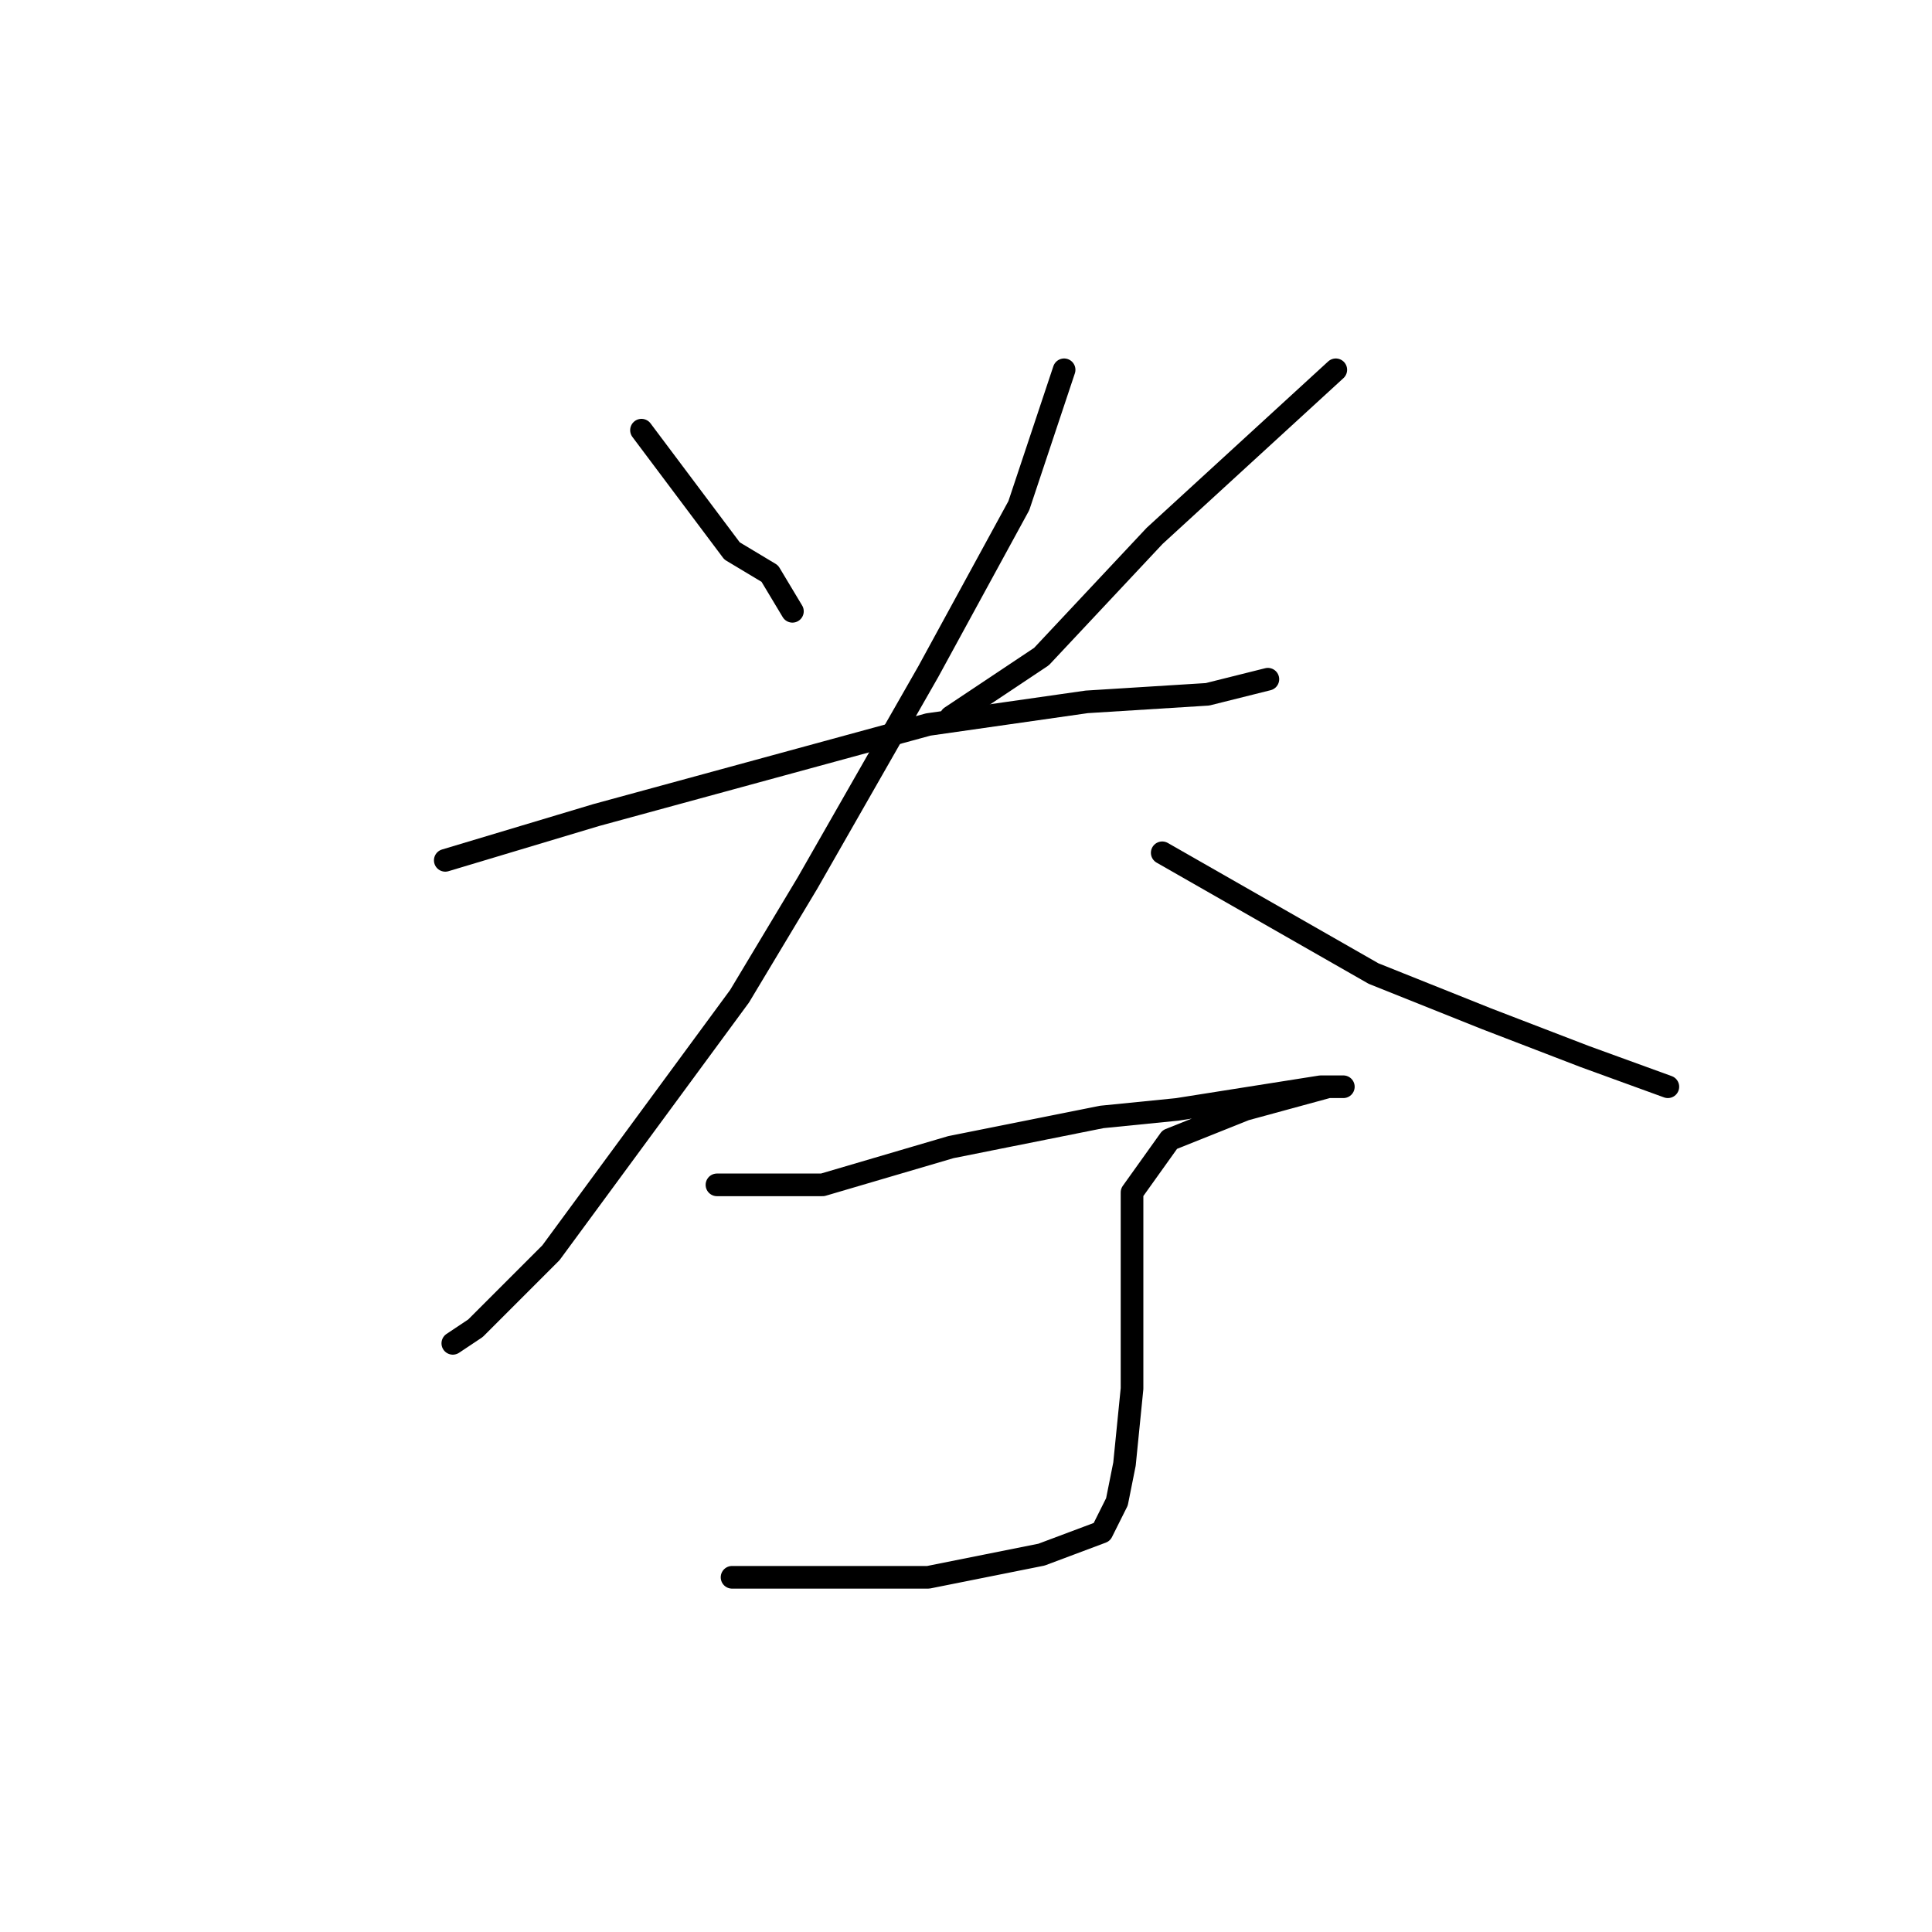 <?xml version="1.0" standalone="no"?>
    <svg width="256" height="256" xmlns="http://www.w3.org/2000/svg" version="1.1">
    <polyline stroke="black" stroke-width="3" stroke-linecap="round" fill="transparent" stroke-linejoin="round" points="85 57 91 65 97 73 102 76 105 81 105 81 " />
        <polyline stroke="black" stroke-width="3" stroke-linecap="round" fill="transparent" stroke-linejoin="round" points="177 49 165 60 153 71 138 87 126 95 126 95 " />
        <polyline stroke="black" stroke-width="3" stroke-linecap="round" fill="transparent" stroke-linejoin="round" points="59 114 69 111 79 108 101 102 123 96 144 93 160 92 168 90 168 90 " />
        <polyline stroke="black" stroke-width="3" stroke-linecap="round" fill="transparent" stroke-linejoin="round" points="141 49 138 58 135 67 123 89 107 117 98 132 73 166 63 176 60 178 60 178 " />
        <polyline stroke="black" stroke-width="3" stroke-linecap="round" fill="transparent" stroke-linejoin="round" points="154 113 168 121 182 129 197 135 210 140 221 144 221 144 " />
        <polyline stroke="black" stroke-width="3" stroke-linecap="round" fill="transparent" stroke-linejoin="round" points="95 157 102 157 109 157 126 152 146 148 156 147 175 144 178 144 176 144 165 147 155 151 150 158 150 161 150 173 150 184 149 194 148 199 146 203 138 206 123 209 106 209 97 209 97 209 " />
        </svg>